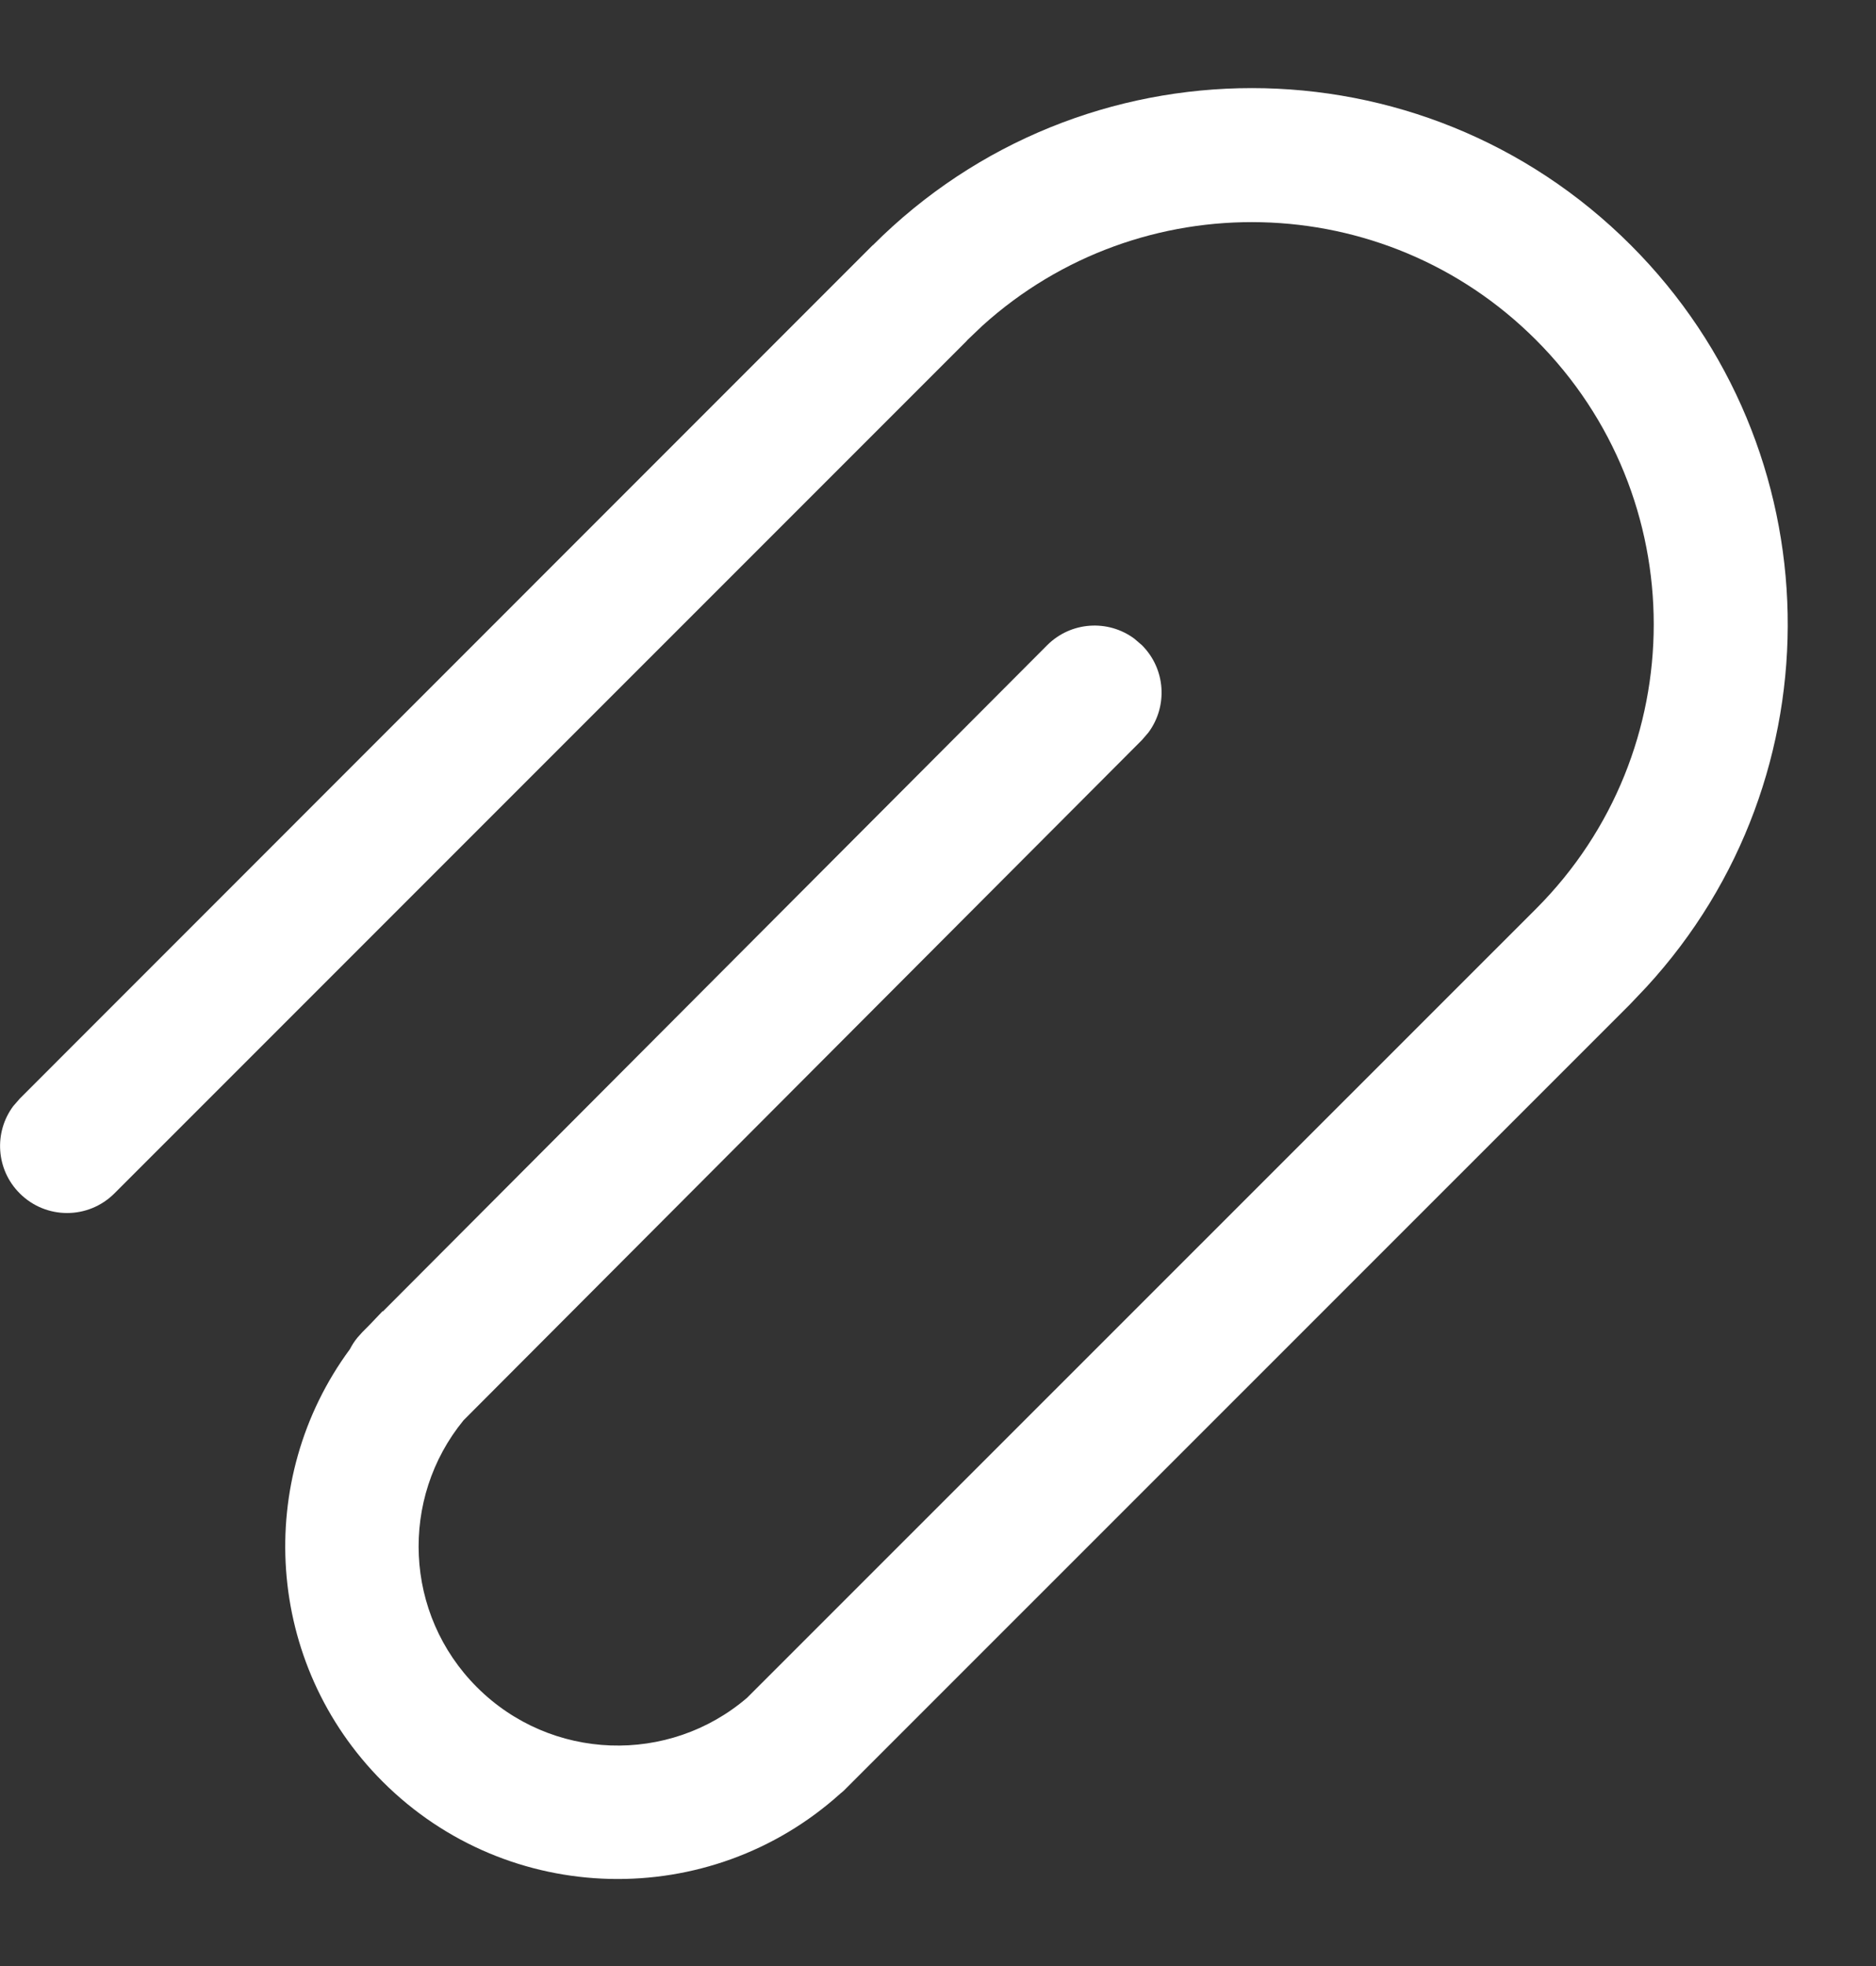 <svg width="21" height="22" viewBox="0 0 21 22" fill="none" xmlns="http://www.w3.org/2000/svg">
<rect x="0" y="0" width="21" height="22" fill="#333333" stroke="none"/>
<path d="M9.771 2.744C12.113 0.4 15.912 0.4 18.255 2.743C20.538 5.026 20.596 8.691 18.43 11.045L18.242 11.243L9.442 20.041L9.406 20.071C7.944 21.388 5.69 21.343 4.283 19.936C2.964 18.617 2.842 16.554 3.917 15.097C3.94 15.052 3.968 15.008 4.002 14.967L4.055 14.908L4.142 14.82L4.283 14.672L4.286 14.675L11.722 7.22C11.988 6.954 12.404 6.929 12.698 7.147L12.782 7.219C13.049 7.485 13.074 7.902 12.856 8.196L12.784 8.28L5.189 15.893C4.472 16.768 4.521 18.063 5.339 18.88C6.168 19.709 7.488 19.749 8.363 18.998L17.196 10.168C18.951 8.41 18.951 5.561 17.194 3.804C15.492 2.101 12.765 2.048 10.998 3.644L10.83 3.804L10.818 3.818L1.281 13.354C0.988 13.647 0.514 13.647 0.221 13.354C-0.046 13.088 -0.07 12.671 0.148 12.378L0.221 12.294L9.77 2.743L9.771 2.744Z" fill="white"/>
</svg>
